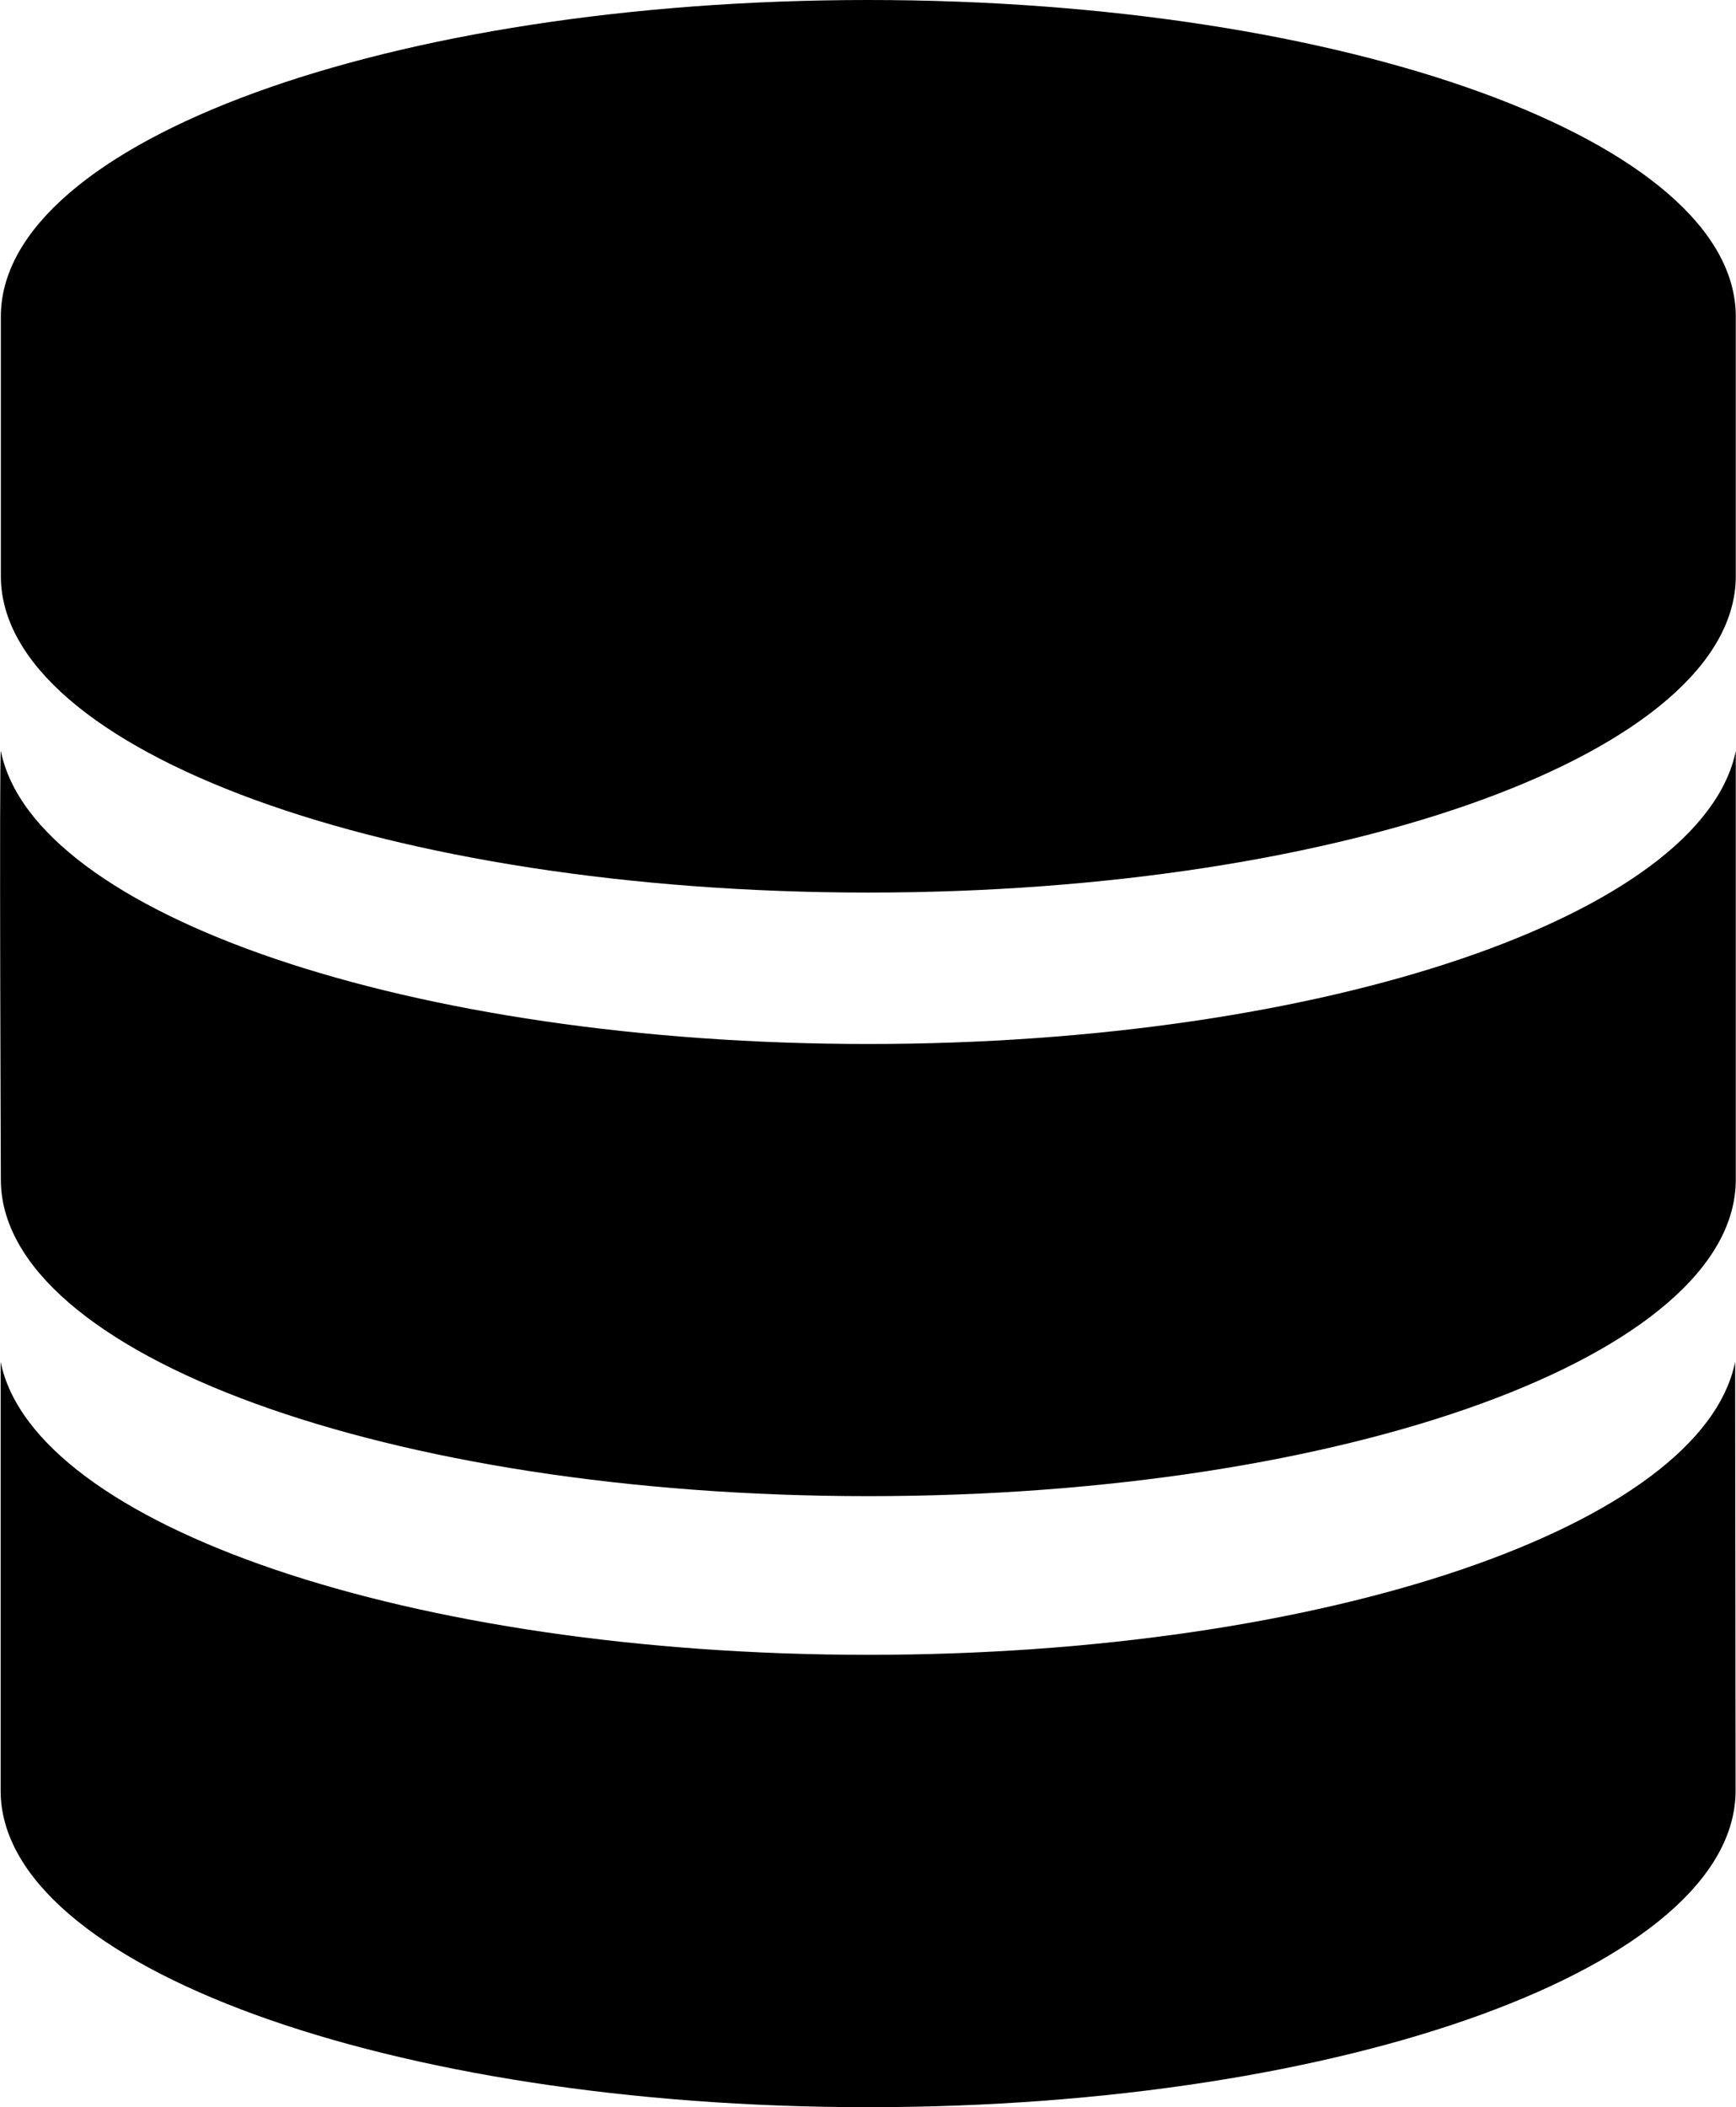 <svg id="b0b66e7d-1bf8-48e8-9529-9164874b10fa" data-name="레이어 1" xmlns="http://www.w3.org/2000/svg" viewBox="0 0 81.43 98.8"><g id="e1681079-2d65-48e1-9b5a-eb4f496457f2" data-name="Layer 1"><path d="M50.08.6C27.61.6,9.39,7.24,9.39,15.44V27.61c0,8.2,18.22,14.84,40.69,14.84s40.69-6.64,40.69-14.84V15.44C90.77,7.24,72.55.6,50.08.6Z" transform="translate(-9.35 -0.6)"/><path d="M50.08,49.55c-21.46,0-39.15-6.06-40.69-13.74-.08.36,0,20.1,0,20.1,0,8.2,18.22,14.84,40.69,14.84s40.69-6.64,40.69-14.84c0,0,0-19.74,0-20.1C89.2,43.49,71.54,49.55,50.08,49.55Z" transform="translate(-9.35 -0.6)"/><path d="M90.74,64.45c-1.55,7.68-19.2,13.74-40.66,13.74S10.93,72.13,9.38,64.45V84.56c0,8.2,18.22,14.84,40.69,14.84s40.69-6.64,40.69-14.84Z" transform="translate(-9.35 -0.6)"/></g></svg>